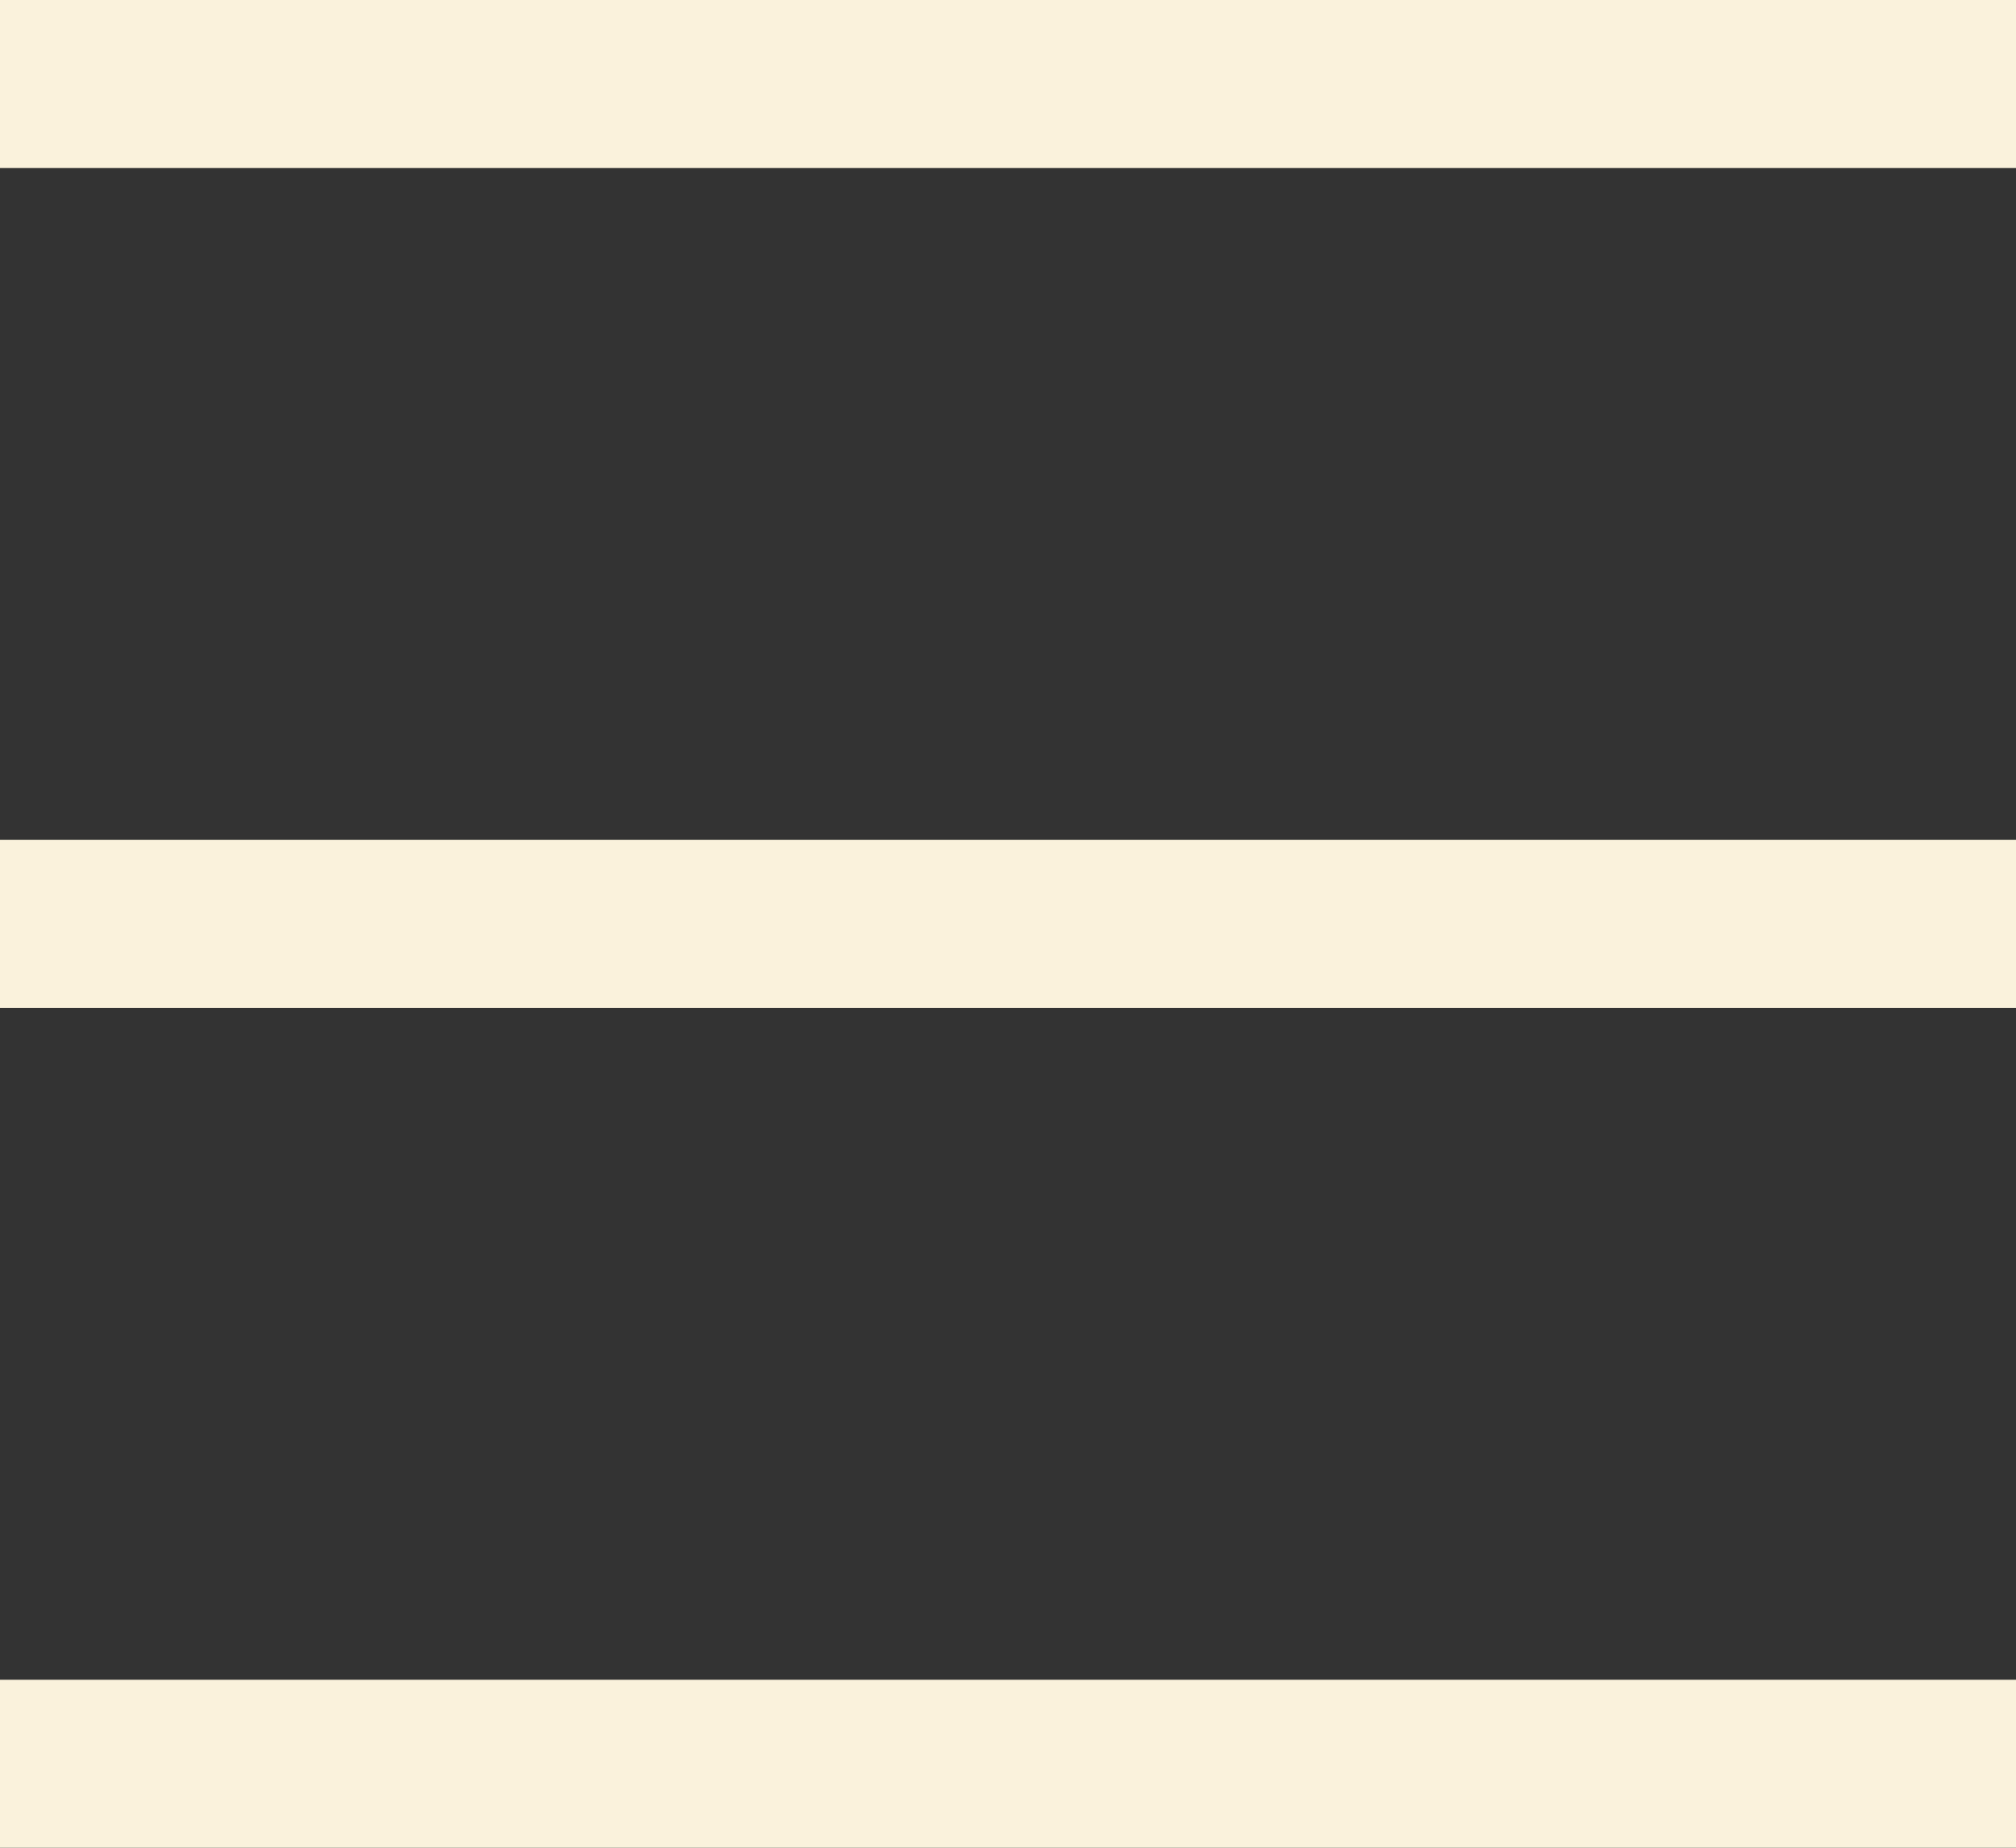 <svg width="24" height="22" viewBox="0 0 24 22" fill="none" xmlns="http://www.w3.org/2000/svg">
<rect x="0" y="0" width="24" height="22" fill="#333333" stroke="none"/>
<rect width="24" height="2" fill="#FAF2DC"/>
<rect y="10" width="24" height="2" fill="#FAF2DC"/>
<rect y="20" width="24" height="2" fill="#FAF2DC"/>
</svg>
